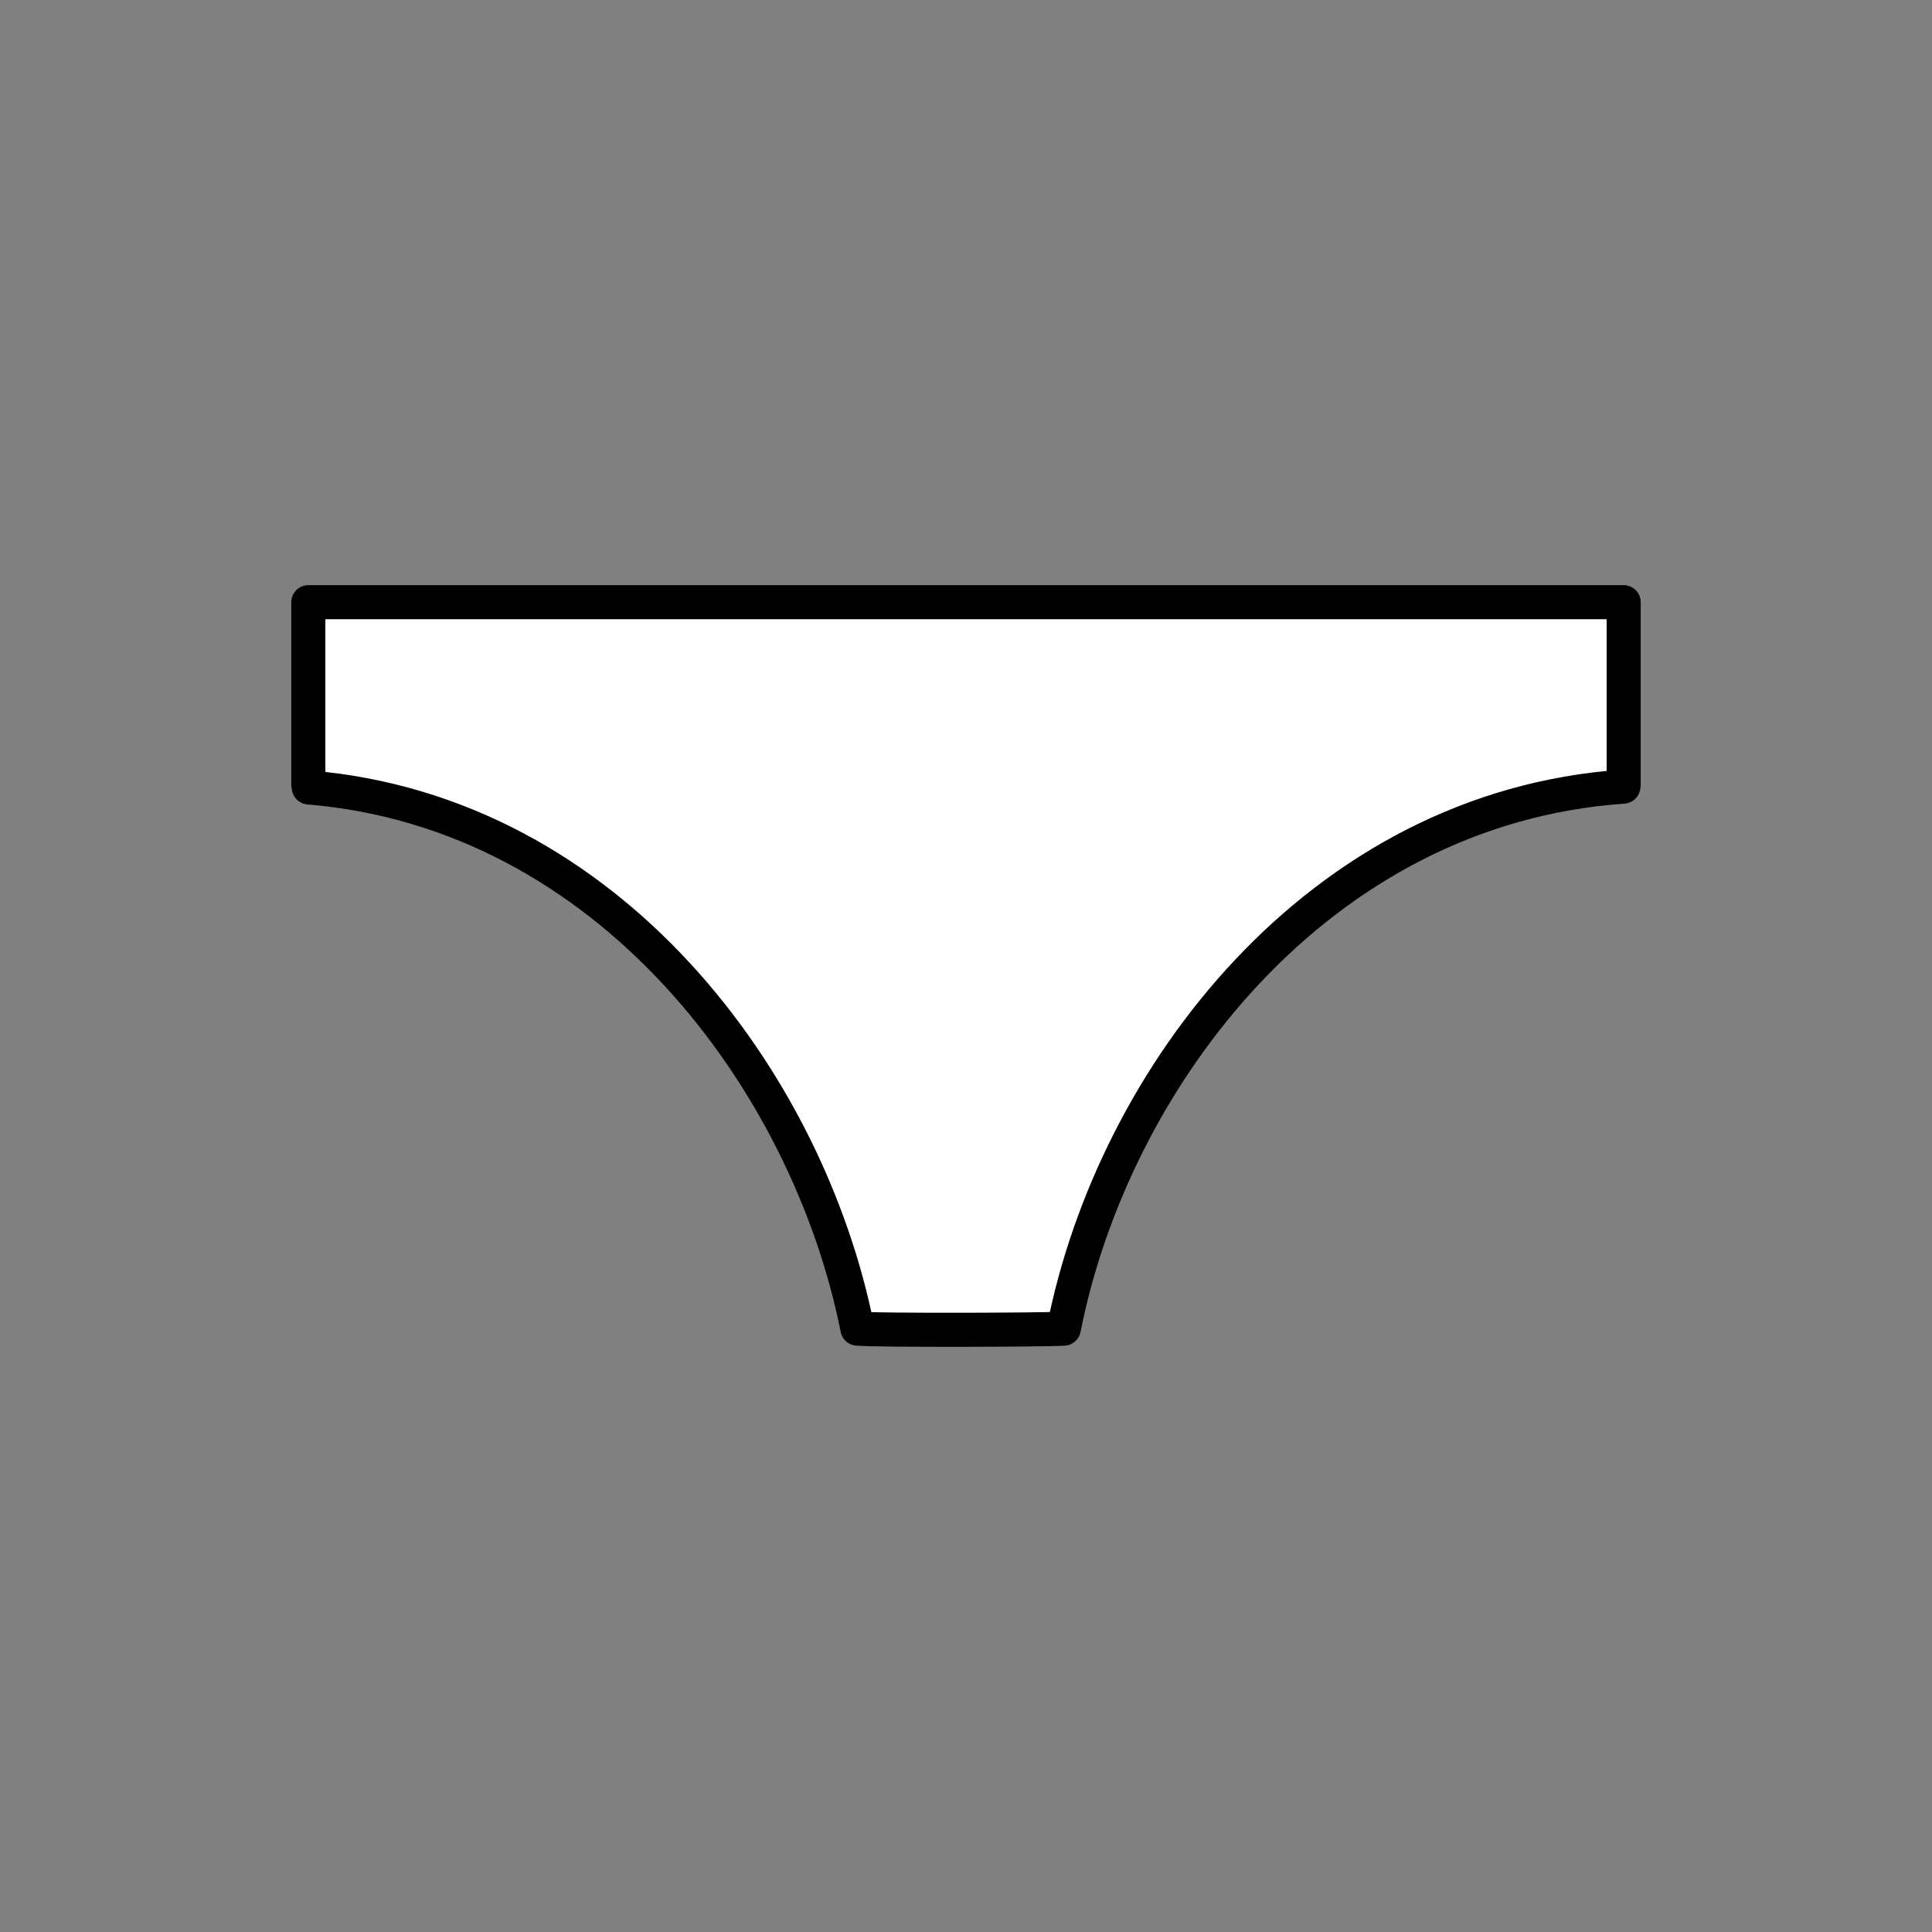 <?xml version="1.0" encoding="utf-8"?>
<!-- Generator: Adobe Illustrator 16.0.0, SVG Export Plug-In . SVG Version: 6.00 Build 0)  -->
<!DOCTYPE svg PUBLIC "-//W3C//DTD SVG 1.1//EN" "http://www.w3.org/Graphics/SVG/1.1/DTD/svg11.dtd">
<svg version="1.1" xmlns="http://www.w3.org/2000/svg" xmlns:xlink="http://www.w3.org/1999/xlink" x="0px" y="0px"
	 width="453.544px" height="453.543px" viewBox="0 0 453.544 453.543" enable-background="new 0 0 453.544 453.543"
	 xml:space="preserve">
<rect x="0" y="0" width="453.544" height="453.543" fill="#808080" stroke="none"/>
<g id="kvadrat" display="none">
</g>
<g id="color">
	<g>
		
			<path fill="#FFFFFF" stroke="#000000" stroke-width="8" stroke-linecap="round" stroke-linejoin="round" stroke-miterlimit="10" d="
			M72.502,184.858c70.438,5.853,117.154,68.75,128.781,127.046c5.098,0.424,44.178,0.296,48.451,0
			c11.682-59.083,59.668-122.265,131.346-127.236c0.029-0.151,0.055-0.303,0.084-0.454v-42.846H72.381v42.846
			C72.424,184.427,72.459,184.644,72.502,184.858z"/>
	</g>
	<g id="rdeča7bela">
	</g>
</g>
<g id="cb" display="none">
	<g display="inline">
		<path fill="none" stroke="#000000" stroke-width="8" stroke-linecap="round" stroke-linejoin="round" stroke-miterlimit="10" d="
			M72.502,184.858c70.438,5.853,117.154,68.75,128.781,127.046c5.098,0.424,44.178,0.296,48.451,0
			c11.682-59.083,59.668-122.265,131.346-127.236c0.029-0.151,0.055-0.303,0.084-0.454v-42.846H72.381v42.846
			C72.424,184.427,72.459,184.644,72.502,184.858z"/>
	</g>
	<g id="rdeča7bela_copy" display="inline">
	</g>
</g>
<g id="pivot">
	<circle fill="none" cx="224.103" cy="313.054" r="14.133"/>
</g>
</svg>
